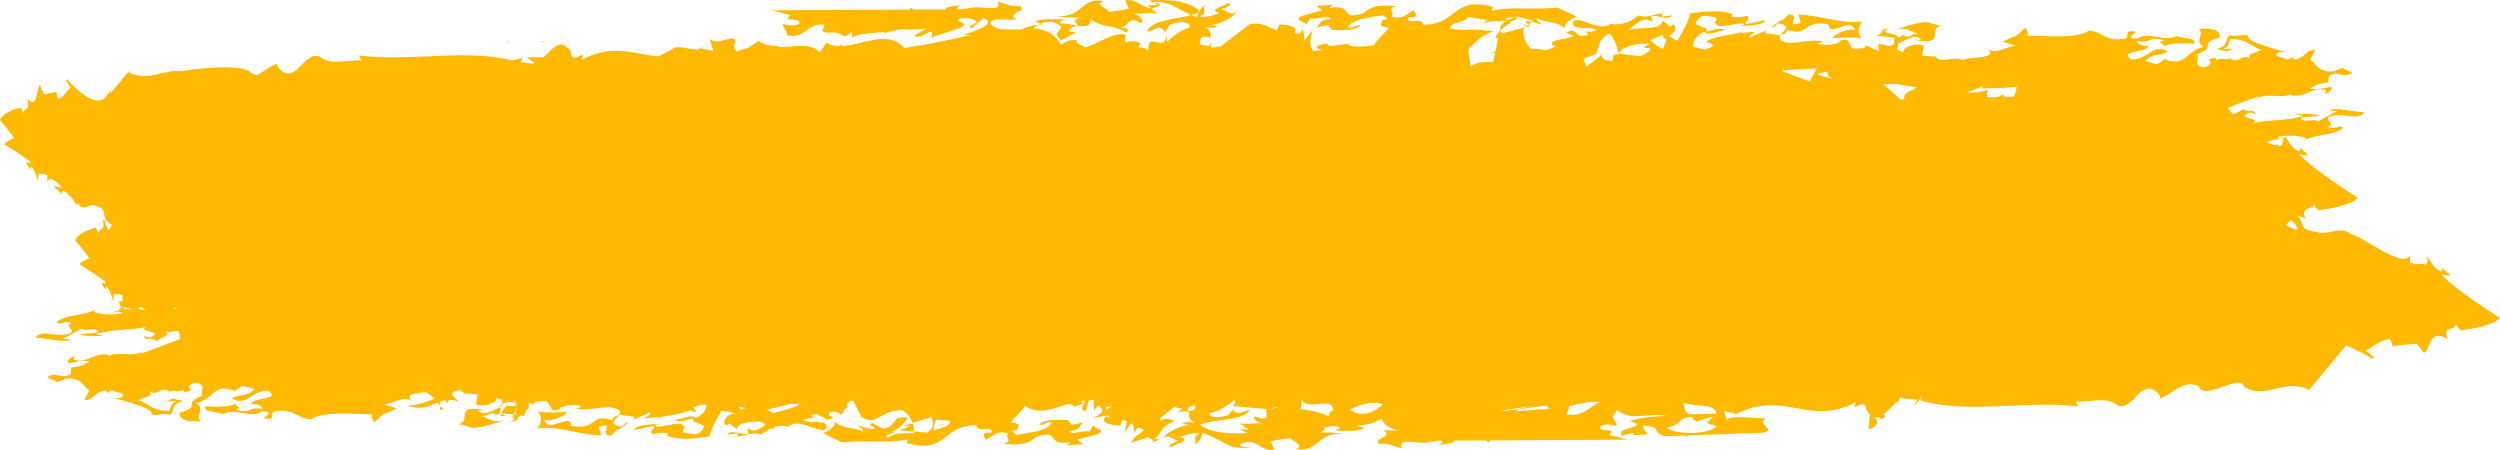 <?xml version="1.0" encoding="UTF-8"?>
<svg width="150px" height="27px" viewBox="0 0 150 27" version="1.1" xmlns="http://www.w3.org/2000/svg" xmlns:xlink="http://www.w3.org/1999/xlink">
    <!-- Generator: Sketch 64 (93537) - https://sketch.com -->
    <title>Fill 29 Copy 5</title>
    <desc>Created with Sketch.</desc>
    <g id="Page-1" stroke="none" stroke-width="1" fill="none" fill-rule="evenodd">
        <g id="HOME" transform="translate(-685, -2729)" fill="#FFB900">
            <path d="M804.515,2753.538 C804.482,2753.545 804.454,2753.553 804.423,2753.56 C804.569,2753.428 804.635,2753.381 804.515,2753.538 L804.515,2753.538 Z M802.311,2753.519 C802.318,2753.506 802.321,2753.496 802.331,2753.481 L802.689,2753.507 C802.554,2753.508 802.428,2753.512 802.311,2753.519 L802.311,2753.519 Z M790.378,2753.478 C790.465,2753.488 790.544,2753.505 790.622,2753.521 C790.468,2753.526 790.399,2753.509 790.378,2753.478 L790.378,2753.478 Z M776,2754.579 C776.34,2754.526 776.678,2754.474 777,2754.421 C776.701,2754.485 776.377,2754.543 776,2754.579 L776,2754.579 Z M771.847,2754.686 C770.591,2754.234 772.147,2754.222 771.322,2753.583 L770.428,2754.056 L770.849,2754.122 C770.713,2754.765 769.466,2754.058 769.578,2754.843 C768.67,2754.239 768.4,2754.608 767.401,2754.043 C767.165,2754.312 767.532,2754.32 767.813,2754.363 C767.307,2754.334 767.279,2755.097 766.616,2754.636 C766.28,2754.533 766.512,2755.182 767.106,2755.173 C766.599,2755.144 766.113,2755.273 765.55,2755.185 L766.125,2755.685 L765.532,2755.695 L766.031,2755.977 C764.897,2756.057 763.598,2755.954 763,2755.299 C763.98,2754.786 765.613,2754.991 766.18,2754.158 C765.963,2753.919 765.396,2754.753 765.11,2754.043 L764.811,2754.508 C764.466,2754.658 763.668,2754.841 763.599,2754.371 C764.337,2754.104 764.65,2753.795 764.98,2753.48 L764.994,2753.875 C765.201,2752.769 766.102,2754.199 766.098,2753.006 C766.125,2753.004 766.152,2753.002 766.178,2753 C766.313,2753.148 766.495,2753.162 766.681,2753.144 C766.669,2753.245 766.594,2753.348 766.575,2753.401 C766.901,2753.57 767.198,2753.558 767.485,2753.475 C767.494,2753.593 767.487,2753.745 767.458,2753.941 C768.402,2754.024 769.061,2753.374 769.903,2753.157 C770.162,2753.342 770.565,2753.435 770.36,2753.585 C770.778,2753.649 771.083,2753.497 771.36,2753.304 C771.687,2754.029 772.317,2754.238 773,2754.302 C772.738,2754.518 772.458,2754.728 771.847,2754.686 L771.847,2754.686 Z M747.016,2754.992 L745.684,2754.791 C745.91,2754.761 745.938,2754.668 746.046,2754.6 C745.128,2754.9 744.794,2754.521 744.104,2755 C743.666,2754.807 744.784,2754.681 744.305,2754.612 C744.568,2754.561 744.822,2754.345 745.025,2754.113 C745.006,2754.194 744.988,2754.269 744.97,2754.329 L745.061,2754.073 C745.157,2753.96 745.243,2753.845 745.305,2753.743 C745.232,2753.731 745.167,2753.725 745.108,2753.721 C745.16,2753.459 745.215,2753.172 745.27,2752.905 L745.619,2752.785 C745.517,2752.81 745.402,2752.821 745.288,2752.821 C745.333,2752.606 745.38,2752.413 745.426,2752.27 C745.895,2752.267 746.285,2752.346 746.785,2752 C746.78,2752.72 747.032,2752.83 746.785,2753.242 C746.735,2753.234 746.711,2753.221 746.698,2753.205 C746.421,2753.594 745.83,2754.017 745.372,2754.112 C746.99,2754.348 746.573,2754.097 747.992,2754.269 C748.117,2754.685 746.686,2754.713 747.016,2754.992 L747.016,2754.992 Z M743,2754.757 C743.713,2754.206 743.398,2754.394 744.875,2754 C745.14,2754.391 744.957,2754.474 744.578,2754.826 C744.642,2754.846 744.683,2754.85 744.74,2754.865 C744.545,2754.922 744.299,2754.969 743.958,2755 L743,2754.757 Z M743.436,2754.535 C743.458,2754.51 743.478,2754.488 743.499,2754.465 C743.534,2754.486 743.558,2754.508 743.564,2754.53 C743.515,2754.537 743.482,2754.53 743.436,2754.535 L743.436,2754.535 Z M739.256,2752.753 C738.88,2753.482 739.23,2753.487 738.432,2754 C738.149,2753.686 737.951,2753.226 737.908,2752.787 C737.623,2753.234 736.866,2753.409 736.033,2753.377 L736.39,2753.135 C736.24,2753.111 736.113,2753.114 736,2753.13 C736.009,2753.076 736.018,2753.018 736.026,2752.949 L736.522,2752.633 C736.938,2752.663 737.357,2752.706 737.779,2752.769 C737.781,2752.866 737.778,2752.944 737.821,2752.789 C737.816,2752.782 737.812,2752.777 737.808,2752.772 C737.841,2752.777 737.875,2752.78 737.908,2752.786 C737.906,2752.762 737.903,2752.737 737.902,2752.714 C738.32,2752.85 738.172,2752.484 738.258,2752.327 C738.575,2752.399 738.92,2752.383 738.906,2752.748 C739.111,2752.477 739.525,2752.239 739.816,2752 L740,2752.471 L739.256,2752.753 Z M735,2753.637 L735.215,2753.077 C735.447,2753.101 735.732,2753.383 736,2753.586 C735.702,2753.691 735.469,2753.823 735.232,2753.923 C735.29,2753.82 735.194,2753.758 735,2753.637 L735,2753.637 Z M720,2750.769 L720.003,2750.762 C720.06,2750.729 720.109,2750.684 720.152,2750.631 C720.669,2750.463 720.841,2750.244 720.715,2750.046 L720.978,2750.037 L722,2750.963 L721.171,2750.95 C720.754,2750.878 720.348,2750.807 720,2750.769 L720,2750.769 Z M715.999,2750.841 C715.999,2750.841 716.045,2750.738 716.173,2750.699 C714.999,2750.702 714.707,2750.73 714,2750.789 C714.022,2750.575 714.071,2750.379 714.166,2750.205 L714.7,2750.19 L714.848,2750.338 L715.098,2750.178 L715.738,2750.159 C715.847,2750.365 715.734,2750.53 715.734,2750.617 C716.112,2750.458 716.544,2750.425 717,2750.45 C716.675,2750.569 716.341,2750.698 715.999,2750.841 L715.999,2750.841 Z M698.084,2747.728 C698.081,2747.711 698.081,2747.698 698.078,2747.682 L698.039,2747.743 C698.032,2747.745 698.022,2747.748 698.015,2747.751 C697.984,2747.64 698.004,2747.557 698.05,2747.49 C698.039,2747.336 698.082,2747.214 698.339,2747.257 L698.289,2747.333 C698.38,2747.308 698.49,2747.298 698.604,2747.294 C698.659,2747.346 698.767,2747.4 699,2747.454 C698.788,2747.574 698.347,2747.646 698.084,2747.728 L698.084,2747.728 Z M697.497,2742.785 C697.316,2742.55 696.963,2742.236 697.279,2742.215 L697.847,2742.483 C697.753,2742.604 697.642,2742.711 697.497,2742.785 L697.497,2742.785 Z M735,2730.335 C734.035,2730.507 734.287,2731.043 733.437,2730.973 C733.389,2730.453 732.747,2730.949 732.217,2730.982 L732.591,2730.62 L732,2730.429 C732.623,2729.831 734.636,2729.964 735,2730.335 L735,2730.335 Z M734,2731.856 C733.365,2731.539 732.153,2731.856 732,2731.186 C732.594,2731.16 733.18,2731.148 733.761,2731.144 C733.726,2731.155 733.69,2731.166 733.666,2731.171 C733.777,2731.209 733.947,2731.356 734,2731.856 L734,2731.856 Z M741,2731.128 C740.969,2731.328 740.83,2731.512 740.857,2731.632 C740.223,2731.79 739.593,2731.93 739,2731.888 C739.618,2731.592 740.036,2730.978 741,2731.128 L741,2731.128 Z M743.95,2731.429 C743.405,2731.51 742.842,2731.59 742.234,2731.666 C742.158,2731.597 742.078,2731.547 742,2731.489 C742.706,2731.397 743.473,2731.377 744,2731.334 L743.95,2731.429 Z M745,2731.349 C744.359,2731.454 743.694,2731.555 743,2731.654 C744.237,2731.37 744.603,2731.337 745,2731.349 L745,2731.349 Z M753.487,2731.179 C753.791,2731.284 753.937,2731.365 754,2731.436 C753.411,2731.716 752.8,2731.952 752,2731.753 C752.379,2731.487 752.645,2731.124 753.487,2731.179 L753.487,2731.179 Z M755.257,2731 C756.024,2731.373 756.46,2731.377 757,2731.457 C756.924,2731.547 756.884,2731.709 756.903,2732 C756.409,2731.309 755.07,2732.272 755,2731.376 C755.187,2731.33 755.302,2731.229 755.257,2731 L755.257,2731 Z M760.61,2730.597 L760.072,2730.23 L760.628,2730.223 L760.16,2730.017 C761.222,2729.958 762.44,2730.033 763,2730.514 C762.082,2730.889 760.551,2730.739 760.02,2731.348 C760.224,2731.524 760.755,2730.914 761.023,2731.434 L761.302,2731.093 C761.626,2730.982 762.374,2730.849 762.439,2731.194 C762.218,2731.256 762.037,2731.322 761.884,2731.389 L761.908,2731.24 L761.804,2731.429 C761.426,2731.61 761.213,2731.806 760.929,2732 C760.897,2731.973 760.881,2731.915 760.889,2731.794 L761.04,2731.642 L759.022,2731.459 L759,2730.978 C759.142,2730.885 759.303,2730.832 759.611,2730.999 C759.927,2731.074 759.709,2730.599 759.152,2730.606 C759.628,2730.626 760.084,2730.533 760.61,2730.597 L760.61,2730.597 Z M763.737,2731.331 C763.755,2731.462 763.684,2731.581 763.424,2731.662 C763.355,2731.674 763.304,2731.667 763.261,2731.651 C763.277,2731.633 763.277,2731.621 763.297,2731.602 C763.193,2731.45 763.394,2731.349 763.737,2731.331 L763.737,2731.331 Z M768.42,2731.527 C768.495,2731.492 768.551,2731.445 768.588,2731.387 L768.644,2731.58 C768.549,2731.591 768.457,2731.601 768.356,2731.613 C768.378,2731.585 768.394,2731.556 768.42,2731.527 L768.42,2731.527 Z M779,2730.18 C778.951,2730.374 778.9,2730.595 778.849,2730.82 C778.621,2730.807 778.353,2730.787 778.012,2730.751 C777.907,2730.457 778.503,2730.311 779,2730.18 L779,2730.18 Z M778.723,2730.448 C778.616,2730.51 778.48,2730.554 778.277,2730.552 C778.442,2730.517 778.596,2730.483 778.723,2730.448 L778.723,2730.448 Z M781,2730.183 C780.981,2730.201 780.959,2730.22 780.942,2730.236 C780.638,2730.291 780.541,2730.382 780.333,2730.452 C780.487,2730.425 780.619,2730.411 780.761,2730.391 C780.473,2730.618 780.328,2730.592 779.152,2730.956 L779.132,2730.956 C778.882,2730.521 779.011,2730.368 779.318,2730.044 L781,2730.183 Z M788.59,2731.218 C788.736,2731.28 788.873,2731.347 789,2731.416 L787.548,2731.769 C787.353,2731.756 787.174,2731.765 787,2731.782 C787.174,2731.622 787.507,2731.483 788.59,2731.218 L788.59,2731.218 Z M790.591,2731.394 C790.54,2731.472 790.596,2731.528 790.722,2731.606 C790.572,2731.581 790.426,2731.552 790.278,2731.524 C790.384,2731.479 790.487,2731.432 790.591,2731.394 L790.591,2731.394 Z M804.978,2731.059 C804.765,2731.481 804.736,2731.562 804.594,2731.664 C804.444,2731.642 804.275,2731.627 804.066,2731.635 L804.113,2731.978 C804.101,2731.987 804.094,2731.991 804.081,2732 C803.957,2731.526 804.042,2731.422 804.219,2731 L804.978,2731.059 Z M805,2731.2 L804.964,2731.727 C804.535,2731.923 804.284,2731.894 804.003,2731.835 C803.992,2731.602 804.009,2731.36 804.065,2731.121 L805,2731.2 Z M808.614,2731.404 L808.571,2731.596 C808.514,2731.587 808.452,2731.53 808.386,2731.453 C808.463,2731.437 808.539,2731.42 808.614,2731.404 L808.614,2731.404 Z M827.906,2737.435 C827.739,2737.632 827.447,2737.596 827.094,2737.43 C827.385,2737.449 827.646,2737.45 827.906,2737.435 L827.906,2737.435 Z M727.921,2751.883 L727.978,2751.785 L726,2751.894 L726.414,2751.106 L728,2751.704 L728,2751.847 C727.972,2751.86 727.948,2751.87 727.921,2751.883 L727.921,2751.883 Z M699.702,2747.544 C699.557,2747.526 699.423,2747.494 699.298,2747.456 C699.427,2747.479 699.562,2747.51 699.702,2747.544 L699.702,2747.544 Z M824.515,2737.541 L824.423,2737.459 C824.476,2737.461 824.528,2737.463 824.577,2737.463 C824.575,2737.505 824.56,2737.535 824.515,2737.541 L824.515,2737.541 Z M826.25,2737.391 C826.453,2737.422 826.619,2737.445 826.75,2737.46 C826.694,2737.515 826.623,2737.563 826.56,2737.609 C826.458,2737.54 826.354,2737.467 826.25,2737.391 L826.25,2737.391 Z M725.975,2751.542 L725.356,2751.722 C725.383,2751.319 725.116,2751.386 725.025,2751.278 C725.317,2751.331 725.636,2751.424 725.975,2751.542 L725.975,2751.542 Z M828.511,2742.195 C828.598,2742.432 828.815,2742.782 828.638,2742.805 L828.294,2742.496 C828.35,2742.368 828.419,2742.262 828.511,2742.195 L828.511,2742.195 Z M758.23,2731.6 C758.442,2731.558 758.609,2731.479 758.77,2731.4 C758.629,2731.546 758.439,2731.597 758.23,2731.6 L758.23,2731.6 Z M834.749,2747.358 C834.749,2747.358 834.037,2746.911 833.238,2746.356 C833.206,2746.294 833.177,2746.236 833.152,2746.18 C833.677,2746.405 833.291,2746.079 833.187,2745.802 L833.152,2746.007 C832.839,2745.806 832.839,2745.285 832.682,2745.141 C832.682,2745.182 832.686,2745.233 832.691,2745.285 L832.711,2745.215 C832.726,2745.307 832.717,2745.371 832.7,2745.423 C832.704,2745.534 832.689,2745.622 832.604,2745.591 L832.621,2745.536 C832.489,2745.612 832.263,2745.53 832.165,2745.493 L832.163,2745.058 C832.047,2745.469 831.662,2745.161 831.266,2744.745 C832.212,2744.954 831.495,2744.634 831.301,2744.36 L831.235,2744.565 C831.134,2744.531 831.055,2744.486 830.984,2744.437 C830.863,2744.301 830.748,2744.171 830.644,2744.06 C830.549,2743.906 830.474,2743.763 830.339,2743.698 C830.339,2743.726 830.346,2743.76 830.351,2743.792 C830.326,2743.778 830.304,2743.768 830.286,2743.767 C830.016,2743.293 829.689,2743.735 829.353,2743.69 L829.352,2743.616 C829.339,2743.641 829.318,2743.654 829.301,2743.674 C829.265,2743.664 829.228,2743.653 829.192,2743.628 C828.6,2743.495 828.843,2743.045 828.605,2742.679 C828.67,2742.703 828.748,2742.757 828.844,2742.859 C828.609,2742.034 829.155,2742.364 829.078,2741.944 C829.109,2742.046 829.181,2742.198 829.239,2742.34 C829.611,2742.244 830.311,2742.013 830.485,2741.589 C830.485,2741.589 830.073,2741.097 829.629,2740.505 C829.9,2740.405 830.125,2740.288 830.234,2740.147 C830.234,2740.147 829.522,2739.7 828.723,2739.145 C828.691,2739.083 828.662,2739.025 828.637,2738.969 C829.162,2739.194 828.776,2738.869 828.672,2738.591 L828.637,2738.796 C828.324,2738.595 828.324,2738.074 828.167,2737.93 C828.167,2737.971 828.171,2738.022 828.176,2738.074 L828.196,2738.004 C828.211,2738.096 828.202,2738.16 828.185,2738.212 C828.189,2738.323 828.174,2738.411 828.089,2738.38 L828.106,2738.326 C827.974,2738.401 827.748,2738.319 827.649,2738.282 L827.648,2737.937 C827.745,2737.926 827.842,2737.908 827.945,2737.874 C827.613,2737.796 828.04,2737.655 827.515,2737.517 C827.716,2737.387 828.249,2737.337 828.228,2737.22 C828.057,2737.275 827.939,2737.376 827.64,2737.227 C828.205,2737.102 828.794,2737.094 829.373,2737.278 C829.352,2737.333 829.294,2737.386 829.228,2737.436 C829.981,2737.029 831.111,2737.135 831.615,2736.662 L831.392,2736.568 C831.21,2736.698 830.842,2736.712 830.695,2736.591 C831.26,2736.467 830.294,2736.162 830.891,2735.965 C831.714,2735.756 832.443,2736.262 832.892,2735.742 C832.111,2735.689 831.056,2735.41 830.739,2735.641 L831.243,2735.662 L830.092,2736.291 C830.048,2736.057 829.077,2736.439 829.096,2736.059 C829.492,2735.991 829.854,2735.996 830.164,2735.957 C830.09,2735.794 829.103,2735.869 828.686,2735.82 L829.212,2735.957 C828.274,2736.268 827.076,2736.164 826.166,2736.401 C826.881,2736.102 825.257,2736.141 825.83,2735.826 C826.064,2735.625 826.441,2735.936 826.333,2735.849 C826.404,2735.511 825.777,2735.781 825.593,2735.531 C825.496,2735.75 824.567,2735.869 825.115,2736.124 C824.931,2736.032 824.613,2736.124 824.3,2736.156 C824.232,2736.012 824.23,2735.837 824.179,2735.662 C825.137,2735.301 826.091,2734.929 826.581,2734.768 L826.345,2734.969 C827.07,2734.48 827.802,2734.988 828.547,2734.618 C828.516,2734.691 828.432,2734.719 828.571,2734.734 C829.492,2734.805 829.858,2734.122 830.598,2734.439 L830.506,2734.656 C830.569,2734.63 831.006,2734.451 830.919,2734.209 C830.299,2734.289 830.181,2734.389 829.627,2734.323 C829.854,2734.126 830.348,2733.961 830.712,2733.959 L830.752,2733.577 C831.22,2733.173 831.695,2733.765 832.161,2733.362 L831.615,2733.106 C831.63,2733.089 831.673,2733.08 831.708,2733.067 C831.461,2733.106 831.247,2733.156 831.189,2733.247 C830.367,2733.455 829.944,2732.908 829.812,2732.702 C829.426,2732.578 829.95,2732.22 829.904,2731.985 C829.285,2732.065 829.321,2732.49 828.701,2732.569 C828.537,2732.519 828.594,2732.441 828.667,2732.4 L828.253,2732.594 C828.23,2732.475 827.169,2732.389 827.797,2732.118 C827.891,2732.13 828.064,2732.118 828.199,2732.135 C827.333,2731.859 825.837,2731.557 825.885,2731.128 C825.413,2731.033 825.544,2731.242 824.792,2731.114 C824.444,2731.417 824.82,2731.729 823.999,2731.937 L824.646,2732.089 C824.78,2732.03 824.891,2731.955 825.036,2731.907 L824.362,2731.943 C824.788,2731.802 824.712,2731.64 824.838,2731.348 C825.875,2731.319 826.16,2731.848 826.685,2731.988 C826.363,2732.218 825.808,2732.152 826.015,2732.52 C825.496,2732.192 825.44,2732.836 824.838,2732.534 L824.954,2732.434 C824.465,2732.72 824.398,2732.368 823.994,2732.626 C824.024,2732.553 823.97,2732.508 823.919,2732.464 C823.041,2732.628 824.184,2732.687 823.304,2733.043 C822.523,2732.987 823.05,2732.438 822.835,2732.26 C824.146,2731.764 822.808,2731.644 824.227,2731.239 C824.221,2730.741 823.665,2730.675 822.907,2730.738 C823.401,2730.949 822.592,2731.466 823.249,2731.812 C822.116,2732.061 822.21,2733.028 820.944,2732.573 L820.975,2732.499 L820.454,2732.859 L819.737,2732.658 C820.181,2732.136 820.728,2732.393 821.078,2732.09 C820.205,2731.567 819.906,2732.604 818.899,2732.56 C818.062,2731.964 819.924,2732.221 819.92,2731.724 C819.718,2731.854 819.168,2731.598 819.233,2731.452 C820.176,2731.64 819.807,2731.138 820.857,2731.414 C820.345,2731.583 820.936,2731.576 820.84,2731.796 C820.99,2731.621 821.973,2731.545 822.668,2731.629 C822.827,2731.264 822.066,2731.327 821.627,2731.161 C820.796,2731.56 819.934,2730.846 819.295,2731.306 C818.398,2731.353 819.228,2730.955 819.174,2730.91 C818.368,2730.738 818.824,2731.213 818.568,2731.297 C817.351,2731.573 817.215,2730.869 816.348,2730.843 C815.626,2731.333 813.87,2731.164 812.639,2731.133 C812.788,2730.96 812.625,2730.825 812.551,2730.662 C811.818,2731.343 812.082,2731.066 811.166,2731.495 L811.941,2731.738 C811.32,2731.818 810.82,2732.295 810.25,2731.921 C810.782,2732.361 810.071,2732.408 809.442,2732.471 C809.262,2732.362 809.094,2732.227 808.939,2732.07 C809.42,2731.89 809.851,2731.71 810.514,2731.647 C809.723,2731.381 809.234,2731.646 808.747,2731.844 C808.701,2731.785 808.647,2731.739 808.605,2731.674 L808.568,2731.914 C808.473,2731.947 808.376,2731.974 808.276,2731.992 C808.194,2731.835 808.117,2731.744 808.068,2732.004 C807.888,2732.009 807.698,2731.99 807.479,2731.901 L807.913,2732.355 L807.708,2732.541 C807.635,2732.523 807.573,2732.557 807.512,2732.593 C807.382,2732.582 807.267,2732.542 807.174,2732.438 L807.26,2732.41 L807.079,2732.396 C807.077,2732.312 807.08,2732.236 807.056,2732.366 C807.062,2732.378 807.068,2732.386 807.073,2732.396 L806.338,2732.34 L806.45,2731.741 C805.817,2731.513 805.039,2731.956 805.257,2732.135 C804.592,2731.981 804.984,2731.911 804.888,2731.632 C805.262,2731.446 806.069,2730.931 806.3,2731.417 C806.246,2731.372 806.106,2731.355 806.074,2731.428 C807.804,2731.701 806.638,2730.702 807.501,2730.549 C807.051,2730.507 806.716,2730.218 806.235,2730.376 C806.012,2730.389 805.104,2730.626 804.646,2730.839 C805.275,2730.569 805.598,2730.836 806.092,2731.048 C805.673,2730.999 805.605,2731.335 805.246,2731.139 L805.363,2731.038 L804.906,2731.252 C804.867,2731.049 804.459,2731.031 804.251,2730.973 C804.256,2730.955 804.258,2730.935 804.264,2730.917 C804.257,2730.938 804.253,2730.951 804.246,2730.971 C804.096,2730.928 804.056,2730.864 804.347,2730.689 C803.794,2730.76 804.051,2730.957 803.72,2731.086 C803.45,2730.844 803.545,2731.483 803.293,2731.463 C803.279,2731.58 803.265,2731.712 803.252,2731.846 L802.952,2731.71 C803.05,2731.989 802.439,2731.879 802.268,2731.935 C801.828,2731.769 802.113,2731.114 801.366,2731.485 L801.42,2731.529 C800.993,2731.671 800.739,2731.755 800.127,2731.644 C800.16,2731.572 800.329,2731.515 800.413,2731.487 C799.692,2731.305 798.613,2731.722 798.053,2731.492 C798.07,2731.411 798.104,2731.332 798.176,2731.261 L798.016,2731.48 C797.926,2731.437 797.848,2731.379 797.792,2731.291 C797.862,2730.957 798.218,2731.151 798.237,2730.771 C799.556,2731.27 799.162,2730.153 800.716,2730.45 C800.788,2731.302 802.027,2729.955 802.323,2730.794 C801.713,2730.684 800.903,2731.2 801.011,2731.29 C801.573,2731.242 802.36,2731.224 802.752,2731.312 C802.407,2731.034 802.517,2730.565 802.768,2730.274 C801.86,2730.51 800.209,2729.933 798.924,2729.858 L799.068,2730.37 C797.958,2730.738 799.203,2729.891 798.336,2729.864 L797.954,2730.24 L797.899,2730.195 L797.263,2730.655 C797.712,2730.632 797.506,2730.264 798,2730.475 C798.439,2730.642 797.981,2730.855 797.855,2731.147 C797.555,2730.996 796.486,2731.1 797.146,2730.757 L795.973,2731.268 C795.981,2731.078 796.238,2730.993 796.357,2730.893 L795.51,2730.983 L795.541,2730.911 C794.946,2731.107 794.147,2731.135 793.607,2731.377 C793.48,2731.342 793.347,2731.305 793.204,2731.265 L793.406,2731.554 C793.113,2731.663 792.822,2731.767 792.615,2731.71 C792.629,2731.428 792.81,2731.097 793.273,2730.911 C793.511,2731.208 794.119,2730.82 794.567,2730.797 C793.989,2730.613 793.809,2730.859 793.357,2730.883 C793.677,2730.654 792.757,2730.583 792.766,2730.393 C792.826,2730.246 793.016,2729.81 793.596,2729.993 C794.462,2730.019 793.686,2730.462 793.942,2730.378 C794.172,2730.864 795.151,2730.292 795.676,2730.43 C795.731,2730.475 795.559,2730.531 795.474,2730.559 C795.926,2730.536 796.876,2730.534 796.946,2730.197 L795.816,2730.447 C795.57,2730.342 796.165,2730.143 795.812,2729.949 C795.555,2730.032 795.246,2730.073 794.912,2729.996 L794.975,2729.851 C794.29,2729.578 793.219,2729.681 792.43,2729.817 C792.29,2730.406 792.003,2730.817 791.718,2731.355 C791.437,2731.319 791.158,2731.273 790.884,2731.213 C791.443,2731.105 791.725,2730.717 791.421,2730.462 L791.216,2730.592 L790.786,2730.234 C790.671,2730.724 790.003,2730.671 789.375,2730.706 C789.265,2730.653 789.161,2730.593 789.058,2730.533 C789.389,2730.259 789.725,2730.014 790.166,2730.316 L790.099,2729.962 C790.633,2729.911 791.065,2730.268 791.361,2729.92 L790.739,2730.001 L790.75,2729.81 C790.31,2729.833 789.749,2730.132 789.343,2729.92 C789.16,2730.041 788.982,2730.197 788.725,2730.309 C788.689,2730.282 788.649,2730.259 788.615,2730.232 L788.577,2730.365 C788.392,2730.425 788.163,2730.459 787.878,2730.45 C787.819,2730.408 787.763,2730.387 787.713,2730.404 L787.728,2730.37 C787.081,2731.021 785.925,2729.968 785.436,2730.254 C785.153,2730.909 786.486,2730.531 786.809,2730.799 C786.406,2731.057 785.975,2730.7 786.321,2731.085 C786.167,2731.136 786.051,2731.153 785.957,2731.151 C785.907,2731.125 785.857,2731.091 785.803,2731.045 L785.803,2731.045 C785.802,2731.042 785.8,2731.042 785.8,2731.042 C785.772,2731.018 785.742,2730.993 785.714,2730.962 C785.714,2730.983 785.716,2731.001 785.718,2731.019 C785.674,2731.004 785.637,2730.995 785.601,2730.986 C785.476,2730.857 785.382,2730.737 784.983,2730.967 L785.264,2731.073 C785.252,2731.127 785.252,2731.19 785.236,2731.242 C785.148,2731.279 785.055,2731.304 784.957,2731.319 C784.885,2731.304 784.798,2731.28 784.685,2731.237 C784.522,2731.001 784.43,2731.2 784.32,2731.448 C784.256,2731.475 784.196,2731.508 784.142,2731.554 C784.132,2731.639 784.154,2731.684 784.189,2731.715 C784.096,2731.877 783.978,2731.997 783.807,2731.945 L783.297,2730.97 C782.376,2730.412 782.219,2731.389 780.885,2731.392 C780.587,2731.23 780.365,2730.962 780.252,2730.649 C780.325,2730.622 780.397,2730.598 780.466,2730.585 C780.376,2730.572 780.295,2730.562 780.217,2730.551 C780.171,2730.386 780.153,2730.21 780.174,2730.031 C780.809,2729.926 781.135,2730.125 781.71,2729.737 C782.139,2729.921 781.042,2730.042 781.512,2730.108 C781.114,2730.182 780.723,2730.629 780.532,2730.937 C781.561,2731.096 781.116,2730.432 781.992,2730.268 L782.646,2730.613 C783.042,2730.546 782.518,2730.406 782.494,2730.29 C782.976,2730.192 783.158,2730.445 783.522,2730.45 C783.416,2730.36 783.17,2730.254 783.231,2730.108 C783.835,2730.409 784.43,2730.213 784.99,2730.775 C784.667,2730.507 785.36,2730.092 785.617,2730.007 L784.465,2729.451 C783.002,2729.623 782.09,2729.362 780.51,2729.634 L780.604,2729.416 C778.115,2728.739 778.538,2730.472 776.41,2730.489 C776.352,2729.946 775.425,2730.564 775.506,2730.038 C776.148,2730.074 776.018,2729.869 775.835,2729.618 C775.462,2729.803 775.219,2730.195 774.5,2729.996 C774.765,2729.721 774.133,2729.493 774.837,2729.386 C773.863,2729.271 773.328,2729.321 772.83,2729.797 C771.24,2730.262 772.354,2729.207 770.774,2729.48 L771.006,2729.276 L770.023,2729.352 L770.346,2729.62 L769.183,2729.941 C768.468,2730.239 769.475,2730.282 769.382,2730.501 L769.623,2730.108 C770.093,2730.202 770.756,2729.86 770.854,2730.138 C770.086,2730.197 770.27,2730.507 769.965,2730.663 L770.697,2730.503 L770.935,2730.799 C771.662,2730.807 772.221,2730.874 772.655,2730.542 C772.354,2730.393 772.165,2730.829 771.896,2730.606 C772.253,2730.113 773.154,2730.067 774.029,2729.902 C774.052,2730.019 774.33,2730.052 774.212,2730.153 C774.194,2730.197 774.041,2730.193 773.956,2730.174 C774.022,2730.393 773.533,2730.534 774.356,2730.667 C774.103,2730.965 773.614,2731.432 773.495,2731.633 C772.615,2731.083 771.846,2731.476 770.942,2731.756 C770.755,2731.764 770.614,2731.731 770.588,2731.599 C770.358,2731.676 769.764,2731.772 770.18,2731.936 C770.089,2731.949 769.997,2731.959 769.903,2731.964 L770.088,2731.459 C769.608,2730.958 769.956,2732.237 769.383,2731.986 L769.355,2731.366 C769.229,2731.568 769.126,2731.659 769.036,2731.677 C768.855,2731.428 768.659,2731.257 769.416,2730.925 C769.382,2730.936 769.052,2730.994 768.514,2731.084 C768.485,2731.039 768.456,2730.996 768.425,2730.959 C768.535,2730.967 768.606,2730.958 768.626,2731.063 C769.04,2730.613 768.431,2730.502 767.786,2730.465 L767.633,2730.82 C767.548,2730.789 767.468,2730.756 767.392,2730.722 C767.41,2730.487 767.481,2730.251 767.525,2730.073 L767.121,2730.6 C767.086,2730.585 767.049,2730.569 767.013,2730.555 L766.938,2729.996 C766.677,2730.605 766.605,2730.256 766.343,2730.195 L766.924,2729.752 L767.135,2729.432 L766.026,2729.797 C766.174,2729.624 765.639,2729.676 765.873,2729.474 C765.788,2729.502 765.392,2729.571 765.5,2729.659 L765.726,2729.649 C765.141,2730.153 765.495,2730.347 764.526,2730.731 C764.932,2730.933 765.184,2730.872 765.403,2730.742 L765.389,2730.924 L764.503,2731.6 C764.348,2731.517 764.197,2731.438 764.009,2731.557 L764.329,2731.246 C763.984,2731.361 763.79,2731.329 763.638,2731.242 C763.695,2731.047 763.671,2730.829 763.329,2730.629 C763.743,2730.676 763.798,2730.72 764.085,2730.564 L763.667,2730.514 C764.287,2730.435 765.235,2729.934 765.222,2729.627 C765.032,2730.064 764.635,2729.634 764.301,2729.556 C764.557,2729.471 765.101,2729.23 764.684,2729.181 C764.536,2729.355 763.403,2729.603 764.207,2729.774 C763.866,2729.888 763.408,2730.101 763.022,2729.979 C763.477,2729.765 763.178,2729.616 763.305,2729.324 C762.901,2729.582 762.914,2729.889 762.848,2730.035 C761.693,2729.669 761.225,2728.886 759.923,2729.192 C759.752,2729.248 760.712,2729.056 760.588,2729.346 C759.638,2729.847 759.351,2728.819 758.528,2729.028 L758.759,2729.515 C758.503,2729.598 757.881,2729.678 757.574,2729.719 C757.496,2729.556 756.616,2729.223 757.268,2729.071 C755.854,2728.788 756.017,2730.108 754.397,2729.955 C755.146,2730.082 755.233,2730.054 755.822,2730.047 C755.422,2730.219 755.491,2730.261 755.577,2730.354 C755.411,2730.369 755.25,2730.396 755.096,2730.438 C754.689,2730.399 754.342,2730.43 754.89,2730.166 C754.388,2730.145 753.382,2730.103 753.15,2730.305 L753.59,2730.472 C753.061,2730.465 752.542,2730.621 752.181,2730.84 C752.151,2730.831 752.126,2730.83 752.096,2730.82 C751.877,2730.453 751.52,2730.264 751.105,2730.163 C751.398,2730.163 751.741,2730.189 752.035,2730.175 C751.607,2729.99 751.855,2729.834 752.167,2729.666 C752.224,2729.653 752.261,2729.628 752.288,2729.6 C752.324,2729.58 752.358,2729.561 752.394,2729.54 L752.313,2729.541 C752.318,2729.493 752.301,2729.436 752.242,2729.357 C751.677,2729.481 751.245,2729.124 750.881,2729.119 C751.24,2729.812 749.641,2729.279 749.183,2729.493 L748.655,2729.561 L748.458,2729.562 C748.418,2729.486 748.474,2729.391 748.775,2729.253 C748.524,2729.39 747.685,2729.343 747.762,2729.565 L745.848,2729.575 C745.789,2729.547 745.729,2729.512 745.685,2729.462 C745.619,2729.505 745.607,2729.541 745.616,2729.576 L737.275,2729.62 C737.687,2729.675 738.043,2729.833 738.467,2729.91 C737.83,2730.37 739.163,2729.993 738.976,2730.428 C738.689,2730.586 738.271,2730.537 738.021,2730.431 C737.941,2730.62 738.193,2730.792 738.238,2731.003 L737.959,2731.411 C737.193,2730.676 736.098,2731.273 735.005,2731.042 C735.723,2731.021 736.449,2730.96 737.224,2730.758 C735.872,2730.331 738.111,2730.403 737.686,2729.857 L736.95,2730.038 L737.012,2729.891 L736.114,2729.939 C736.298,2730.19 736.437,2730.206 736.397,2730.469 C735.198,2730.367 736.019,2730.157 735.14,2729.825 L733.8,2729.872 L733.909,2729.793 C733.796,2729.799 733.746,2729.832 733.707,2729.875 L729.193,2730.039 C728.372,2730.249 729.647,2730.513 729.041,2730.9 C729.88,2730.9 731.075,2731.116 731.405,2730.81 L731.56,2731.329 L730.847,2731.198 L731.038,2731.051 C727.942,2732.758 726.542,2730.319 723.635,2731.878 C724.021,2731.038 723.062,2732.318 723.024,2731.401 C722.938,2731.266 722.854,2731.169 722.77,2731.098 C722.785,2731.093 722.805,2731.089 722.815,2731.085 L722.883,2730.249 C722.275,2730.393 722.27,2730.771 722.56,2730.979 C722.451,2730.945 722.344,2730.95 722.24,2730.989 C722.139,2730.885 722.153,2730.732 721.895,2731.014 C721.898,2731.076 721.934,2731.112 721.984,2731.14 C721.665,2731.386 721.362,2731.805 721.064,2731.958 C721.064,2732.002 721.057,2732.055 721.023,2732.126 L719.972,2732.016 C720.599,2730.856 719.215,2732.978 719.791,2731.991 C717.051,2731.124 713.475,2732.008 710.302,2731.608 L710.442,2731.906 C709.637,2731.849 708.637,2732.211 708.026,2731.735 C707.415,2731.259 706.691,2732.491 706.454,2732.539 C705.785,2733.052 705.176,2732.032 705.464,2732.084 C704.748,2732.227 704.076,2733.286 703.083,2732.831 C702.743,2731.848 700.374,2733.796 700.345,2732.688 L700.334,2732.781 C699.062,2732.002 697.863,2733.328 696.493,2732.622 C696.493,2732.622 696.519,2732.541 696.566,2732.466 L694.237,2735.275 C693.808,2735.096 693.322,2734.863 692.766,2734.552 L692.766,2734.466 C692.616,2734.48 692.617,2734.654 692.32,2734.422 L693.063,2734.957 C692.617,2735.176 692.229,2735.593 691.635,2735.652 C691.509,2735.555 691.466,2735.376 691.454,2735.236 L689.998,2735.383 L689.552,2734.819 C689.107,2735.125 689.31,2736.314 688.12,2735.651 C688.569,2736.477 687.529,2736.146 687.676,2736.566 C687.617,2736.464 687.48,2736.312 687.37,2736.171 C686.663,2736.266 685.33,2736.498 685,2736.922 C685,2736.922 687.769,2738.659 688.514,2739.541 C687.517,2739.317 688.251,2739.642 688.447,2739.92 L688.514,2739.714 C689.111,2739.916 689.111,2740.437 689.409,2740.581 C689.409,2740.539 689.4,2740.488 689.392,2740.437 L689.354,2740.506 C689.325,2740.415 689.342,2740.35 689.374,2740.298 C689.367,2740.187 689.395,2740.099 689.557,2740.13 L689.526,2740.185 C689.775,2740.11 690.206,2740.191 690.393,2740.228 L690.397,2740.663 C690.839,2739.835 693.371,2741.927 693.965,2741.955 C694.562,2742.504 695.302,2741.819 696.047,2742.094 C697.184,2742.228 696.691,2742.687 697.17,2743.055 C697.034,2743.04 696.865,2742.982 696.648,2742.862 C697.097,2743.688 696.058,2743.357 696.205,2743.777 C696.145,2743.675 696.008,2743.522 695.899,2743.382 C695.191,2743.477 693.858,2743.708 693.528,2744.132 C693.528,2744.132 696.298,2745.87 697.042,2746.752 C696.046,2746.528 696.78,2746.853 696.976,2747.131 L697.042,2746.925 C697.564,2747.101 697.63,2747.522 697.838,2747.721 C697.808,2747.739 697.788,2747.758 697.792,2747.78 C697.821,2747.771 697.849,2747.76 697.877,2747.749 C697.896,2747.764 697.915,2747.781 697.938,2747.792 C697.938,2747.774 697.933,2747.751 697.931,2747.731 C698.044,2747.69 698.165,2747.667 698.379,2747.773 C697.815,2747.899 697.226,2747.906 696.647,2747.723 C696.668,2747.668 696.726,2747.615 696.791,2747.563 C696.039,2747.971 694.909,2747.866 694.405,2748.339 L694.628,2748.433 C694.81,2748.302 695.178,2748.287 695.325,2748.409 C694.76,2748.533 695.726,2748.838 695.129,2749.036 C694.307,2749.244 693.576,2748.737 693.128,2749.258 C693.909,2749.311 694.963,2749.59 695.281,2749.36 L694.777,2749.338 L695.928,2748.709 C695.972,2748.944 696.943,2748.561 696.924,2748.941 C696.528,2749.008 696.166,2749.005 695.856,2749.044 C695.93,2749.207 696.916,2749.132 697.333,2749.181 L696.808,2749.043 C697.746,2748.733 698.944,2748.835 699.854,2748.599 C699.139,2748.897 700.763,2748.86 700.189,2749.174 C699.956,2749.376 699.579,2749.064 699.687,2749.152 C699.616,2749.489 700.243,2749.219 700.427,2749.47 C700.486,2749.336 700.857,2749.239 701.01,2749.125 L701.335,2749.53 C700.56,2749.824 699.842,2750.099 699.439,2750.233 L699.675,2750.031 C698.95,2750.52 698.218,2750.012 697.473,2750.383 C697.503,2750.31 697.588,2750.282 697.449,2750.266 C696.528,2750.195 696.161,2750.878 695.421,2750.562 L695.514,2750.344 C695.451,2750.37 695.014,2750.549 695.101,2750.791 C695.721,2750.712 695.838,2750.611 696.393,2750.676 C696.166,2750.875 695.672,2751.04 695.307,2751.041 L695.268,2751.423 C694.8,2751.827 694.324,2751.235 693.859,2751.638 L694.405,2751.895 C694.39,2751.912 694.347,2751.921 694.312,2751.933 C694.559,2751.895 694.772,2751.844 694.83,2751.754 C695.653,2751.545 696.075,2752.093 696.208,2752.298 C696.593,2752.422 696.07,2752.78 696.116,2753.016 C696.735,2752.936 696.699,2752.511 697.319,2752.432 C697.482,2752.482 697.426,2752.559 697.353,2752.601 L697.767,2752.407 C697.79,2752.525 698.851,2752.611 698.223,2752.881 C698.129,2752.871 697.956,2752.881 697.821,2752.865 C698.687,2753.14 700.182,2753.444 700.135,2753.872 C700.608,2753.967 700.476,2753.759 701.227,2753.887 C701.576,2753.583 701.2,2753.271 702.021,2753.062 L701.373,2752.912 C701.24,2752.97 701.129,2753.045 700.984,2753.093 L701.658,2753.057 C701.232,2753.199 701.308,2753.36 701.182,2753.652 C700.145,2753.682 699.861,2753.153 699.335,2753.013 C699.657,2752.783 700.212,2752.849 700.005,2752.48 C700.523,2752.809 700.58,2752.165 701.182,2752.467 L701.067,2752.566 C701.555,2752.281 701.622,2752.633 702.026,2752.374 C701.996,2752.447 702.049,2752.492 702.102,2752.536 C702.979,2752.372 701.836,2752.313 702.716,2751.958 C703.497,2752.013 702.97,2752.562 703.185,2752.741 C701.874,2753.236 703.212,2753.357 701.793,2753.762 C701.798,2754.259 702.355,2754.325 703.113,2754.262 C702.619,2754.05 703.428,2753.534 702.771,2753.189 C703.905,2752.94 703.809,2751.973 705.076,2752.428 L705.045,2752.501 L705.566,2752.142 L706.283,2752.341 C705.838,2752.863 705.292,2752.607 704.941,2752.91 C705.815,2753.433 706.114,2752.397 707.121,2752.44 C707.959,2753.036 706.096,2752.779 706.1,2753.276 C706.302,2753.146 706.851,2753.403 706.787,2753.548 C705.844,2753.36 706.213,2753.861 705.162,2753.586 C705.674,2753.417 705.084,2753.424 705.18,2753.205 C705.03,2753.379 704.046,2753.455 703.352,2753.372 C703.193,2753.736 703.954,2753.673 704.393,2753.839 C705.224,2753.44 706.086,2754.154 706.724,2753.694 C707.622,2753.647 706.792,2754.046 706.846,2754.091 C707.652,2754.262 707.195,2753.788 707.452,2753.703 C708.668,2753.427 708.805,2754.131 709.672,2754.157 C710.394,2753.667 712.151,2753.837 713.381,2753.868 C713.232,2754.04 713.395,2754.174 713.469,2754.338 C714.202,2753.657 713.938,2753.934 714.854,2753.506 L714.079,2753.262 C714.701,2753.181 715.2,2752.705 715.77,2753.079 C715.014,2752.454 716.771,2752.623 717.229,2752.41 C717.863,2752.636 718.5,2752.177 718.846,2752.562 L718.76,2752.59 L719.681,2752.661 L719.57,2753.259 C720.203,2753.488 720.981,2753.044 720.763,2752.865 C721.428,2753.019 721.036,2753.088 721.132,2753.368 C720.757,2753.554 719.951,2754.069 719.72,2753.584 C719.774,2753.629 719.914,2753.645 719.946,2753.572 C718.216,2753.299 719.382,2754.298 718.518,2754.451 C718.968,2754.494 719.304,2754.783 719.785,2754.624 C720.008,2754.611 720.916,2754.375 721.374,2754.161 C720.745,2754.431 720.422,2754.164 719.928,2753.952 C720.347,2754.002 720.415,2753.665 720.774,2753.861 L720.657,2753.962 L721.114,2753.748 C721.182,2754.101 722.367,2753.896 721.673,2754.311 C722.294,2754.232 721.886,2753.992 722.452,2753.868 L721.336,2753.736 L721.355,2753.357 C721.763,2753.099 721.86,2753.378 722.31,2753.354 L722.272,2752.929 L723.068,2753.29 C722.97,2753.011 723.581,2753.121 723.752,2753.065 C724.191,2753.232 723.907,2753.887 724.654,2753.515 L724.599,2753.471 C725.027,2753.329 725.28,2753.245 725.892,2753.357 C725.86,2753.429 725.691,2753.485 725.607,2753.513 C726.463,2753.73 727.837,2753.088 728.228,2753.709 C728.158,2754.044 727.801,2753.849 727.783,2754.229 C726.463,2753.73 726.858,2754.846 725.304,2754.549 C725.232,2753.698 723.992,2755.045 723.697,2754.205 C724.307,2754.316 725.117,2753.8 725.009,2753.71 C724.447,2753.758 723.66,2753.776 723.269,2753.688 C723.613,2753.966 723.502,2754.435 723.252,2754.727 C724.16,2754.49 725.811,2755.067 727.096,2755.143 L726.952,2754.63 C728.062,2754.262 726.817,2755.11 727.684,2755.136 L728.067,2754.76 L728.121,2754.805 L728.757,2754.345 C728.308,2754.368 728.515,2754.737 728.02,2754.526 C727.581,2754.359 728.039,2754.145 728.164,2753.854 C728.465,2754.005 729.534,2753.9 728.874,2754.243 L730.047,2753.732 C730.038,2753.922 729.782,2754.007 729.663,2754.107 L730.51,2754.017 L730.479,2754.089 C731.16,2753.864 732.113,2753.861 732.634,2753.501 C731.891,2753.267 732.326,2753.156 732.709,2753.033 C732.944,2753.08 733.176,2753.134 733.4,2753.199 C733.427,2753.498 733.261,2753.882 732.747,2754.089 C732.509,2753.793 731.901,2754.18 731.453,2754.203 C732.031,2754.386 732.211,2754.141 732.662,2754.117 C732.343,2754.347 733.263,2754.417 733.254,2754.608 C733.193,2754.754 733.004,2755.19 732.424,2755.007 C731.558,2754.981 732.333,2754.538 732.077,2754.623 C731.848,2754.136 730.869,2754.709 730.344,2754.57 C730.289,2754.526 730.461,2754.469 730.546,2754.441 C730.094,2754.465 729.143,2754.466 729.074,2754.802 L730.204,2754.554 C730.45,2754.659 729.855,2754.857 730.208,2755.052 C730.465,2754.968 730.773,2754.927 731.108,2755.004 L731.045,2755.15 C731.73,2755.422 732.801,2755.319 733.59,2755.182 C733.737,2754.563 734.046,2754.138 734.347,2753.554 C734.539,2753.646 734.716,2753.75 734.884,2753.861 C734.502,2754.02 734.345,2754.326 734.598,2754.538 L734.804,2754.409 L735.233,2754.766 C735.396,2754.075 736.662,2754.468 737.357,2754.161 C736.879,2754.466 736.469,2755.105 735.855,2754.684 L735.921,2755.038 C735.387,2755.089 734.956,2754.733 734.66,2755.08 L735.281,2755 L735.27,2755.19 C735.71,2755.167 736.27,2754.868 736.677,2755.08 C737.034,2754.845 737.369,2754.471 738.324,2754.556 L738.292,2754.63 C738.939,2753.979 740.095,2755.032 740.584,2754.746 C740.867,2754.091 739.534,2754.47 739.211,2754.202 C739.614,2753.943 740.044,2754.301 739.699,2753.916 C740.639,2753.605 740.261,2754.479 741.037,2754.034 L740.597,2753.868 C740.946,2753.565 741.526,2753.748 741.878,2753.446 C741.898,2753.259 741.798,2753.23 741.63,2753.247 C741.799,2753.153 741.994,2753.057 742.235,2752.985 C742.461,2753.027 742.707,2753.06 742.985,2753.079 C743.036,2753.08 743.073,2753.065 743.106,2753.044 C743.123,2753.058 743.136,2753.075 743.152,2753.091 L742.985,2753.079 C743.049,2753.091 743.106,2753.096 743.16,2753.099 C743.519,2753.436 743.689,2753.955 743.54,2754.474 L743.373,2754.386 C743.046,2754.443 743.345,2754.548 743.473,2754.648 C743.463,2754.671 743.454,2754.693 743.443,2754.714 C743.029,2754.765 742.838,2754.556 742.498,2754.551 C742.605,2754.641 742.85,2754.746 742.789,2754.893 C742.185,2754.591 741.59,2754.787 741.03,2754.226 C741.353,2754.493 740.661,2754.908 740.403,2754.994 L741.555,2755.55 C743.018,2755.377 743.929,2755.638 745.51,2755.366 L745.416,2755.584 C747.904,2756.261 747.482,2754.528 749.61,2754.512 C749.669,2755.054 750.594,2754.437 750.514,2754.963 C749.871,2754.926 750.002,2755.131 750.185,2755.383 C750.558,2755.197 750.801,2754.805 751.52,2755.004 C751.255,2755.279 751.887,2755.508 751.182,2755.614 C752.157,2755.73 752.692,2755.679 753.19,2755.203 C754.78,2754.739 753.666,2755.793 755.246,2755.521 L755.013,2755.724 L755.997,2755.648 L755.674,2755.38 L756.836,2755.059 C757.551,2754.761 756.545,2754.718 756.638,2754.5 L756.397,2754.893 C755.927,2754.799 755.264,2755.141 755.166,2754.862 C755.933,2754.802 755.75,2754.494 756.055,2754.337 L755.323,2754.497 L755.085,2754.202 C754.358,2754.192 753.799,2754.127 753.365,2754.459 C753.666,2754.608 753.855,2754.171 754.124,2754.394 C753.767,2754.888 752.867,2754.934 751.991,2755.099 C751.968,2754.981 751.69,2754.948 751.808,2754.848 C751.826,2754.802 751.979,2754.807 752.064,2754.827 C751.998,2754.608 752.487,2754.466 751.664,2754.334 C751.959,2753.986 752.575,2753.409 752.553,2753.29 C753.033,2753.194 753.707,2753.16 754.092,2753.282 L754.061,2753.355 C754.397,2753.395 755.029,2753.176 755.302,2753.274 C755.335,2753.319 755.37,2753.362 755.408,2753.395 L755.398,2753.346 C755.41,2753.364 755.427,2753.377 755.432,2753.401 C755.687,2753.316 756.391,2753.208 755.674,2753.009 L756.17,2752.923 C756.527,2753.264 756.325,2753.849 756.237,2754.206 L756.728,2753.566 L756.785,2753.99 C756.731,2754.017 756.672,2754.045 756.604,2754.076 C756.618,2754.071 756.683,2754.058 756.791,2754.039 L756.824,2754.283 C756.883,2754.145 756.932,2754.06 756.976,2754.006 C757.041,2753.995 757.115,2753.982 757.196,2753.969 C757.233,2753.991 757.272,2754.02 757.317,2754.045 C757.138,2754.334 757.465,2754.455 757.912,2754.507 C757.914,2754.508 757.916,2754.51 757.918,2754.512 L757.922,2754.508 C758.022,2754.52 758.127,2754.529 758.234,2754.535 L758.387,2754.181 C758.944,2754.381 759.277,2754.698 760.019,2754.544 L761.754,2753.22 C761.922,2753.192 762.093,2753.163 762.264,2753.137 C762.285,2753.155 762.313,2753.168 762.341,2753.181 L762.29,2753.491 L762.445,2753.22 C762.747,2753.302 763.197,2753.267 762.954,2753.6 C763.031,2753.763 762.775,2753.847 762.441,2753.769 C762.39,2753.725 762.473,2753.698 762.42,2753.652 C762.325,2753.872 762.285,2754.134 762.691,2754.372 C762.276,2754.324 762.222,2754.28 761.934,2754.437 L762.352,2754.486 C761.732,2754.565 760.785,2755.066 760.798,2755.374 C760.988,2754.937 761.385,2755.366 761.719,2755.444 C761.463,2755.529 760.92,2755.77 761.336,2755.82 C761.484,2755.645 762.618,2755.397 761.814,2755.226 C762.154,2755.113 762.612,2754.898 762.998,2755.022 C762.543,2755.235 762.842,2755.384 762.716,2755.676 C763.119,2755.419 763.106,2755.112 763.172,2754.965 C764.327,2755.331 764.795,2756.113 766.097,2755.808 C766.267,2755.752 765.308,2755.945 765.431,2755.654 C766.382,2755.153 766.668,2756.181 767.492,2755.971 L767.261,2755.486 C767.517,2755.402 768.139,2755.322 768.446,2755.281 C768.524,2755.444 769.403,2755.777 768.752,2755.93 C770.166,2756.212 770.002,2754.893 771.623,2755.045 C770.873,2754.919 770.787,2754.947 770.198,2754.953 C770.827,2754.683 770.294,2754.736 770.364,2754.399 C770.741,2754.712 771.959,2754.435 771.129,2754.834 C771.631,2754.855 772.638,2754.897 772.87,2754.696 L772.43,2754.528 C772.903,2754.534 773.367,2754.41 773.718,2754.228 C774.178,2754.236 774.639,2754.219 775.028,2754.258 C775.035,2754.257 775.04,2754.255 775.047,2754.254 C775.272,2754.322 775.432,2754.444 775.566,2754.554 C775.601,2754.981 774.658,2754.792 773.984,2754.826 C774.413,2755.01 774.165,2755.167 773.853,2755.334 C773.796,2755.347 773.759,2755.371 773.732,2755.4 C773.696,2755.42 773.662,2755.439 773.626,2755.46 L773.707,2755.459 C773.701,2755.507 773.719,2755.565 773.777,2755.644 C774.343,2755.52 774.775,2755.876 775.139,2755.881 C774.78,2755.188 776.379,2755.721 776.837,2755.508 L777.365,2755.439 L777.563,2755.438 C777.602,2755.514 777.546,2755.609 777.244,2755.746 C777.496,2755.61 778.335,2755.658 778.257,2755.436 L780.172,2755.425 C780.231,2755.454 780.291,2755.489 780.335,2755.539 C780.402,2755.495 780.413,2755.459 780.404,2755.424 L788.745,2755.379 C788.333,2755.325 787.977,2755.167 787.553,2755.09 C788.19,2754.63 786.857,2755.007 787.044,2754.572 C787.33,2754.414 787.749,2754.464 787.999,2754.57 C788.092,2754.35 787.736,2754.155 787.777,2753.892 C786.725,2753.616 786.564,2754.668 785.536,2754.508 C785.577,2754.244 785.894,2754.014 785.222,2754.05 L785.393,2753.993 C784.315,2754.288 784.552,2753.398 783.874,2754.12 L783.892,2753.74 C783.403,2754.026 782.452,2754.028 781.916,2754.081 L781.948,2754.007 C780.444,2754.442 781.103,2754.099 779.414,2754.282 L780.192,2753.838 C779.609,2753.655 779.478,2754.137 779.06,2754.088 C779.085,2754.027 779.025,2753.824 779.233,2753.718 L777.338,2754.343 C776.85,2754.63 777.438,2754.623 777.514,2754.784 C777.333,2755.031 776.446,2754.888 776.399,2754.654 C776.519,2754.552 777,2754.455 776.697,2754.306 L775.996,2754.911 C775.062,2754.534 776.705,2754.115 777.166,2753.902 C776.987,2753.887 776.836,2753.892 776.695,2753.906 C778.008,2753.618 779.163,2753.354 780.728,2753.119 C781.766,2754.246 783.209,2753.288 784.467,2753.235 C784.488,2753.262 784.521,2753.291 784.584,2753.324 C784.599,2753.29 784.62,2753.262 784.638,2753.233 C784.91,2753.241 785.172,2753.295 785.417,2753.434 L785.803,2752.87 L785.806,2752.87 C786.459,2753.494 787.352,2753.153 788.279,2753.182 C788.28,2753.197 788.285,2753.209 788.285,2753.225 C788.483,2753.258 788.689,2753.27 788.895,2753.274 C789.096,2753.33 789.297,2753.414 789.495,2753.546 C789.818,2753.298 789.987,2753.22 790.063,2753.199 C790.047,2753.192 790.028,2753.177 790.01,2753.155 C790.277,2753.096 790.53,2753.018 790.765,2752.916 C790.899,2752.982 790.986,2753.104 790.966,2753.36 L790.871,2753.433 C790.816,2754.151 792.013,2753.098 792.433,2753.719 L792.202,2752.951 L792.915,2753.08 L792.725,2753.228 C792.884,2753.14 793.036,2753.07 793.187,2753.003 C793.852,2753.116 794.472,2753.285 794.647,2753.06 C794.894,2752.902 795.196,2752.757 795.517,2752.617 C797,2752.752 798.249,2753.409 800.127,2752.402 C799.742,2753.241 800.701,2751.961 800.738,2752.878 C801.339,2753.822 801.867,2753.055 802.368,2752.576 C802.564,2752.566 802.765,2752.56 802.962,2752.557 C802.998,2752.574 803.032,2752.592 803.061,2752.614 C803.054,2752.594 803.056,2752.574 803.067,2752.556 C803.165,2752.555 803.261,2752.556 803.355,2752.556 C803.356,2752.513 803.32,2752.482 803.27,2752.456 L803.258,2752.43 C803.258,2752.43 803.246,2752.435 803.235,2752.439 C803.228,2752.437 803.221,2752.434 803.213,2752.431 C803.118,2752.331 803.024,2752.284 802.929,2752.275 C802.93,2752.249 802.947,2752.22 802.998,2752.181 L803.763,2752.26 C803.727,2752.301 803.71,2752.348 803.718,2752.402 C803.562,2752.703 803.628,2752.643 803.749,2752.488 C803.916,2752.453 804.099,2752.414 804.287,2752.374 C806.983,2753.086 810.407,2752.287 813.46,2752.672 L813.321,2752.373 C814.125,2752.43 815.126,2752.068 815.736,2752.545 C816.347,2753.02 817.071,2751.788 817.309,2751.74 C817.977,2751.227 818.586,2752.248 818.299,2752.195 C818.722,2752.111 819.132,2751.71 819.6,2751.488 C819.705,2751.523 819.808,2751.558 819.913,2751.605 C820.162,2752.051 821.969,2752.01 823.389,2751.835 L823.376,2751.945 C823.387,2751.903 823.39,2751.87 823.397,2751.834 C823.642,2751.803 823.872,2751.769 824.084,2751.732 C825.121,2751.876 826.137,2751.073 827.269,2751.657 C827.269,2751.657 827.243,2751.739 827.196,2751.813 L828.414,2750.345 C828.415,2750.345 828.415,2750.345 828.415,2750.344 L828.338,2750.533 C828.542,2750.735 828.657,2748.776 830.917,2751.169 L830.917,2751.256 C830.996,2751.241 830.995,2751.067 831.152,2751.299 L830.761,2750.764 C830.995,2750.546 831.2,2750.128 831.511,2750.069 C831.578,2750.167 831.6,2750.345 831.607,2750.485 L832.372,2750.339 L832.607,2750.903 C832.84,2750.597 832.734,2749.407 833.36,2750.07 C833.124,2749.245 833.67,2749.575 833.593,2749.155 C833.624,2749.257 833.696,2749.409 833.754,2749.551 C834.126,2749.455 834.826,2749.224 835,2748.8 C835,2748.8 834.588,2748.308 834.144,2747.716 C834.415,2747.616 834.64,2747.499 834.749,2747.358 L834.749,2747.358 Z" id="Fill-29-Copy-5" transform="translate(760, 2742.5) rotate(-180) translate(-760, -2742.5) "></path>
        </g>
    </g>
</svg>